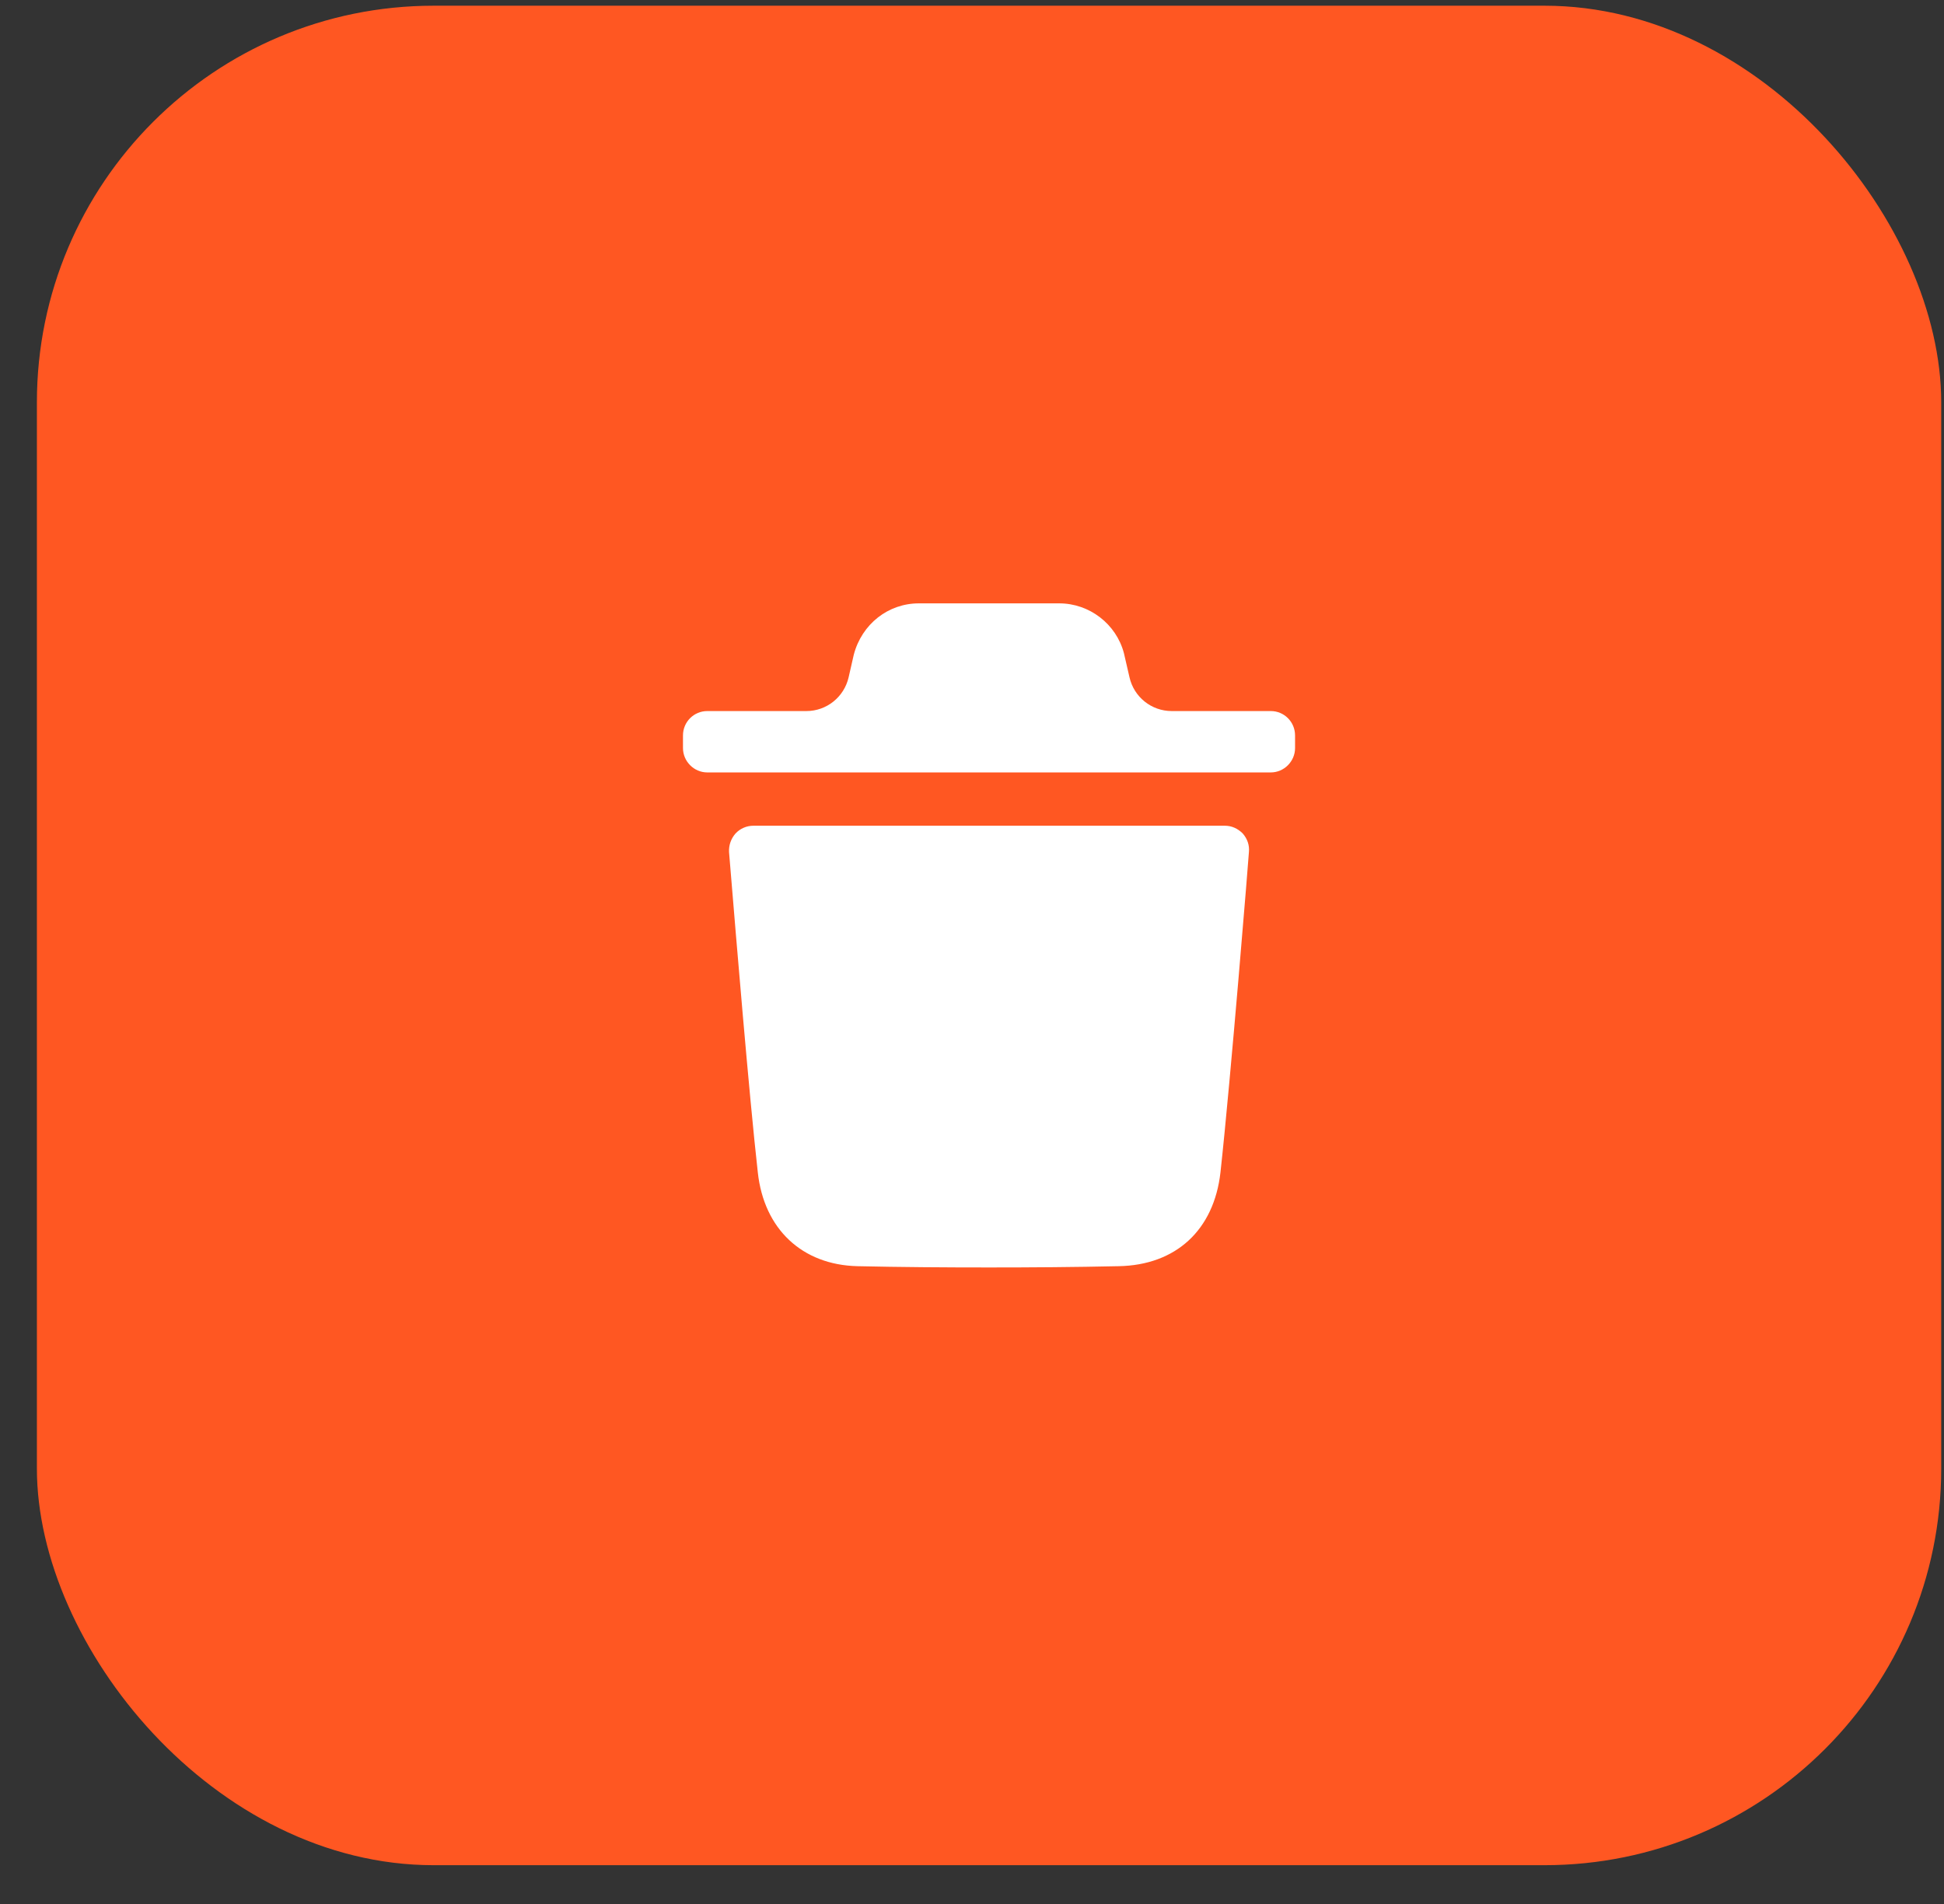 <svg width="49" height="48" viewBox="0 0 49 48" fill="none" xmlns="http://www.w3.org/2000/svg">
<rect x="0" y="0" width="49" height="48" fill="#333333" stroke="none"/>
<rect x="0.93" y="0.144" width="48" height="46.878" rx="10" fill="#FF5722"/>
<path fill-rule="evenodd" clip-rule="evenodd" d="M32.032 17.926C32.366 17.926 32.643 18.197 32.643 18.541V18.859C32.643 19.194 32.366 19.473 32.032 19.473H17.827C17.492 19.473 17.215 19.194 17.215 18.859V18.541C17.215 18.197 17.492 17.926 17.827 17.926H20.326C20.834 17.926 21.275 17.574 21.39 17.076L21.52 16.506C21.724 15.728 22.393 15.211 23.159 15.211H26.699C27.457 15.211 28.134 15.728 28.329 16.465L28.47 17.076C28.583 17.574 29.025 17.926 29.533 17.926H32.032ZM30.763 29.554C31.024 27.179 31.48 21.537 31.48 21.48C31.497 21.308 31.44 21.145 31.325 21.013C31.203 20.89 31.048 20.817 30.877 20.817H18.988C18.816 20.817 18.653 20.89 18.539 21.013C18.424 21.145 18.368 21.308 18.376 21.48C18.378 21.491 18.394 21.69 18.421 22.022C18.543 23.498 18.882 27.609 19.101 29.554C19.256 30.987 20.219 31.888 21.614 31.921C22.69 31.945 23.799 31.953 24.932 31.953C26 31.953 27.085 31.945 28.194 31.921C29.637 31.896 30.599 31.012 30.763 29.554Z" fill="white"/>
</svg>
